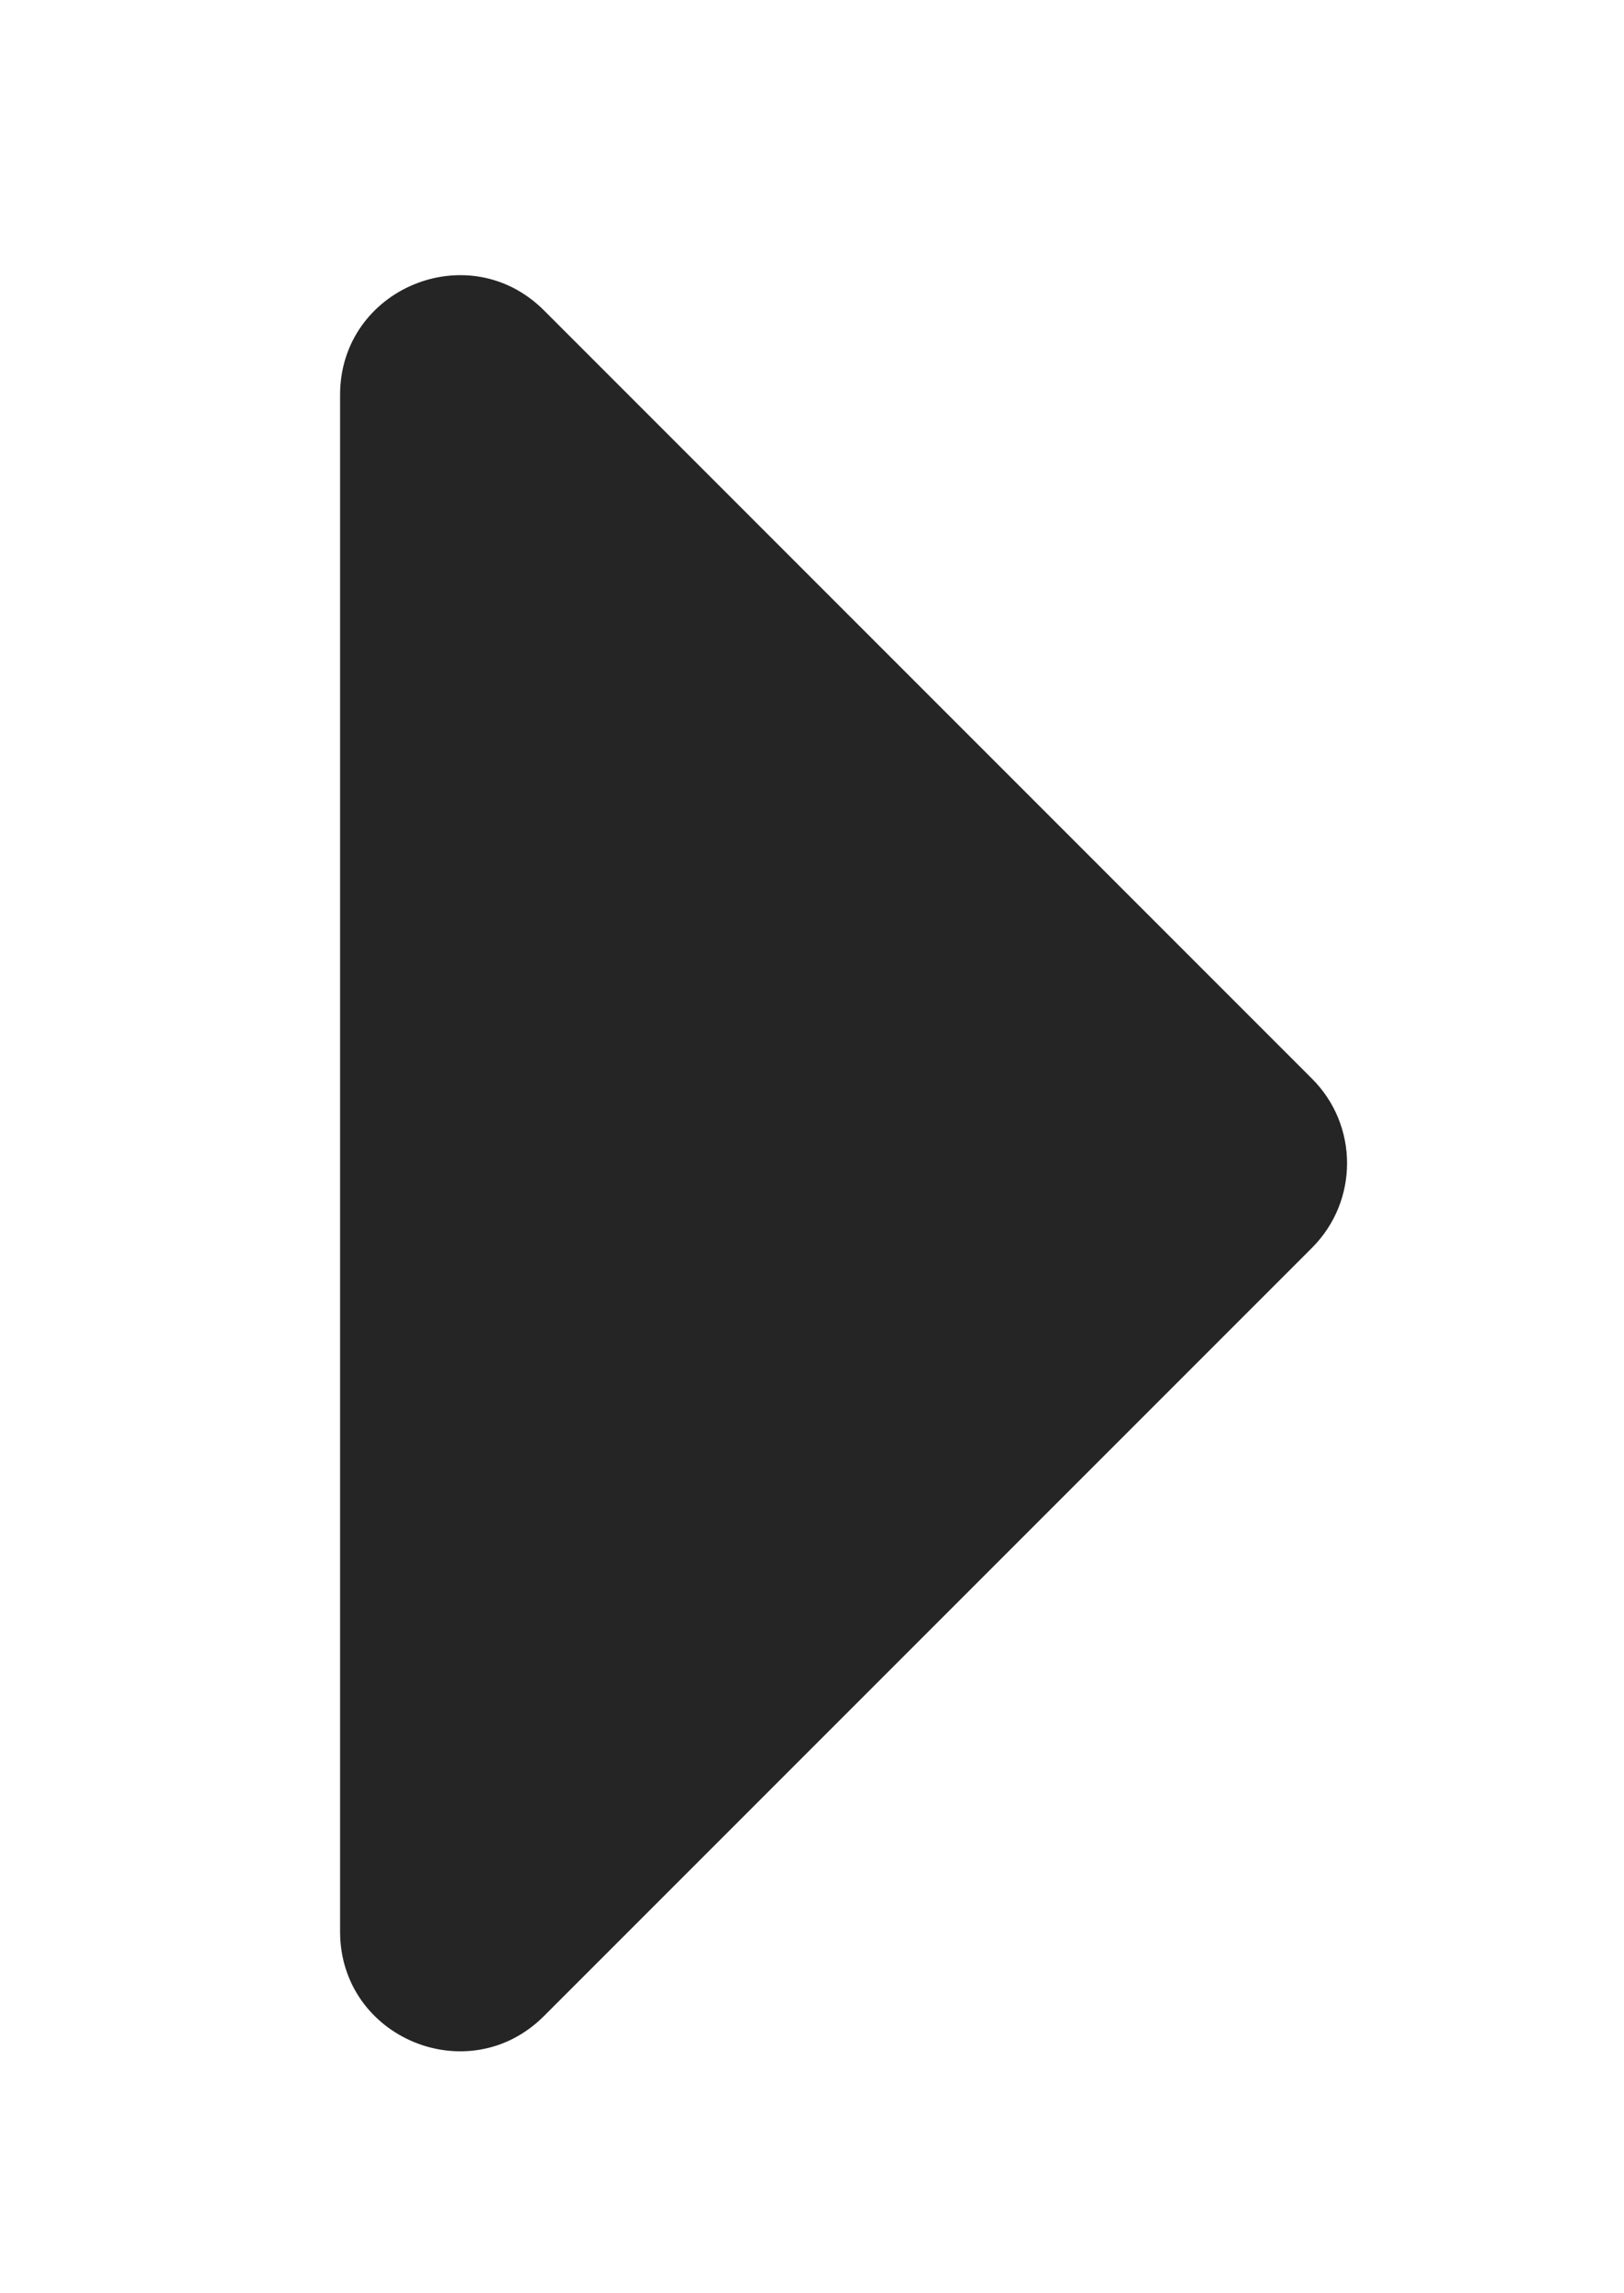 <svg width="17" height="24" viewBox="0 0 17 24" fill="none" xmlns="http://www.w3.org/2000/svg">
<path d="M3.56 20.215V4.132C3.56 3.019 4.906 2.461 5.694 3.248L13.735 11.29C14.223 11.778 14.223 12.569 13.735 13.058L5.694 21.099C4.906 21.887 3.56 21.329 3.56 20.215Z" fill="#252525"/>
</svg>
